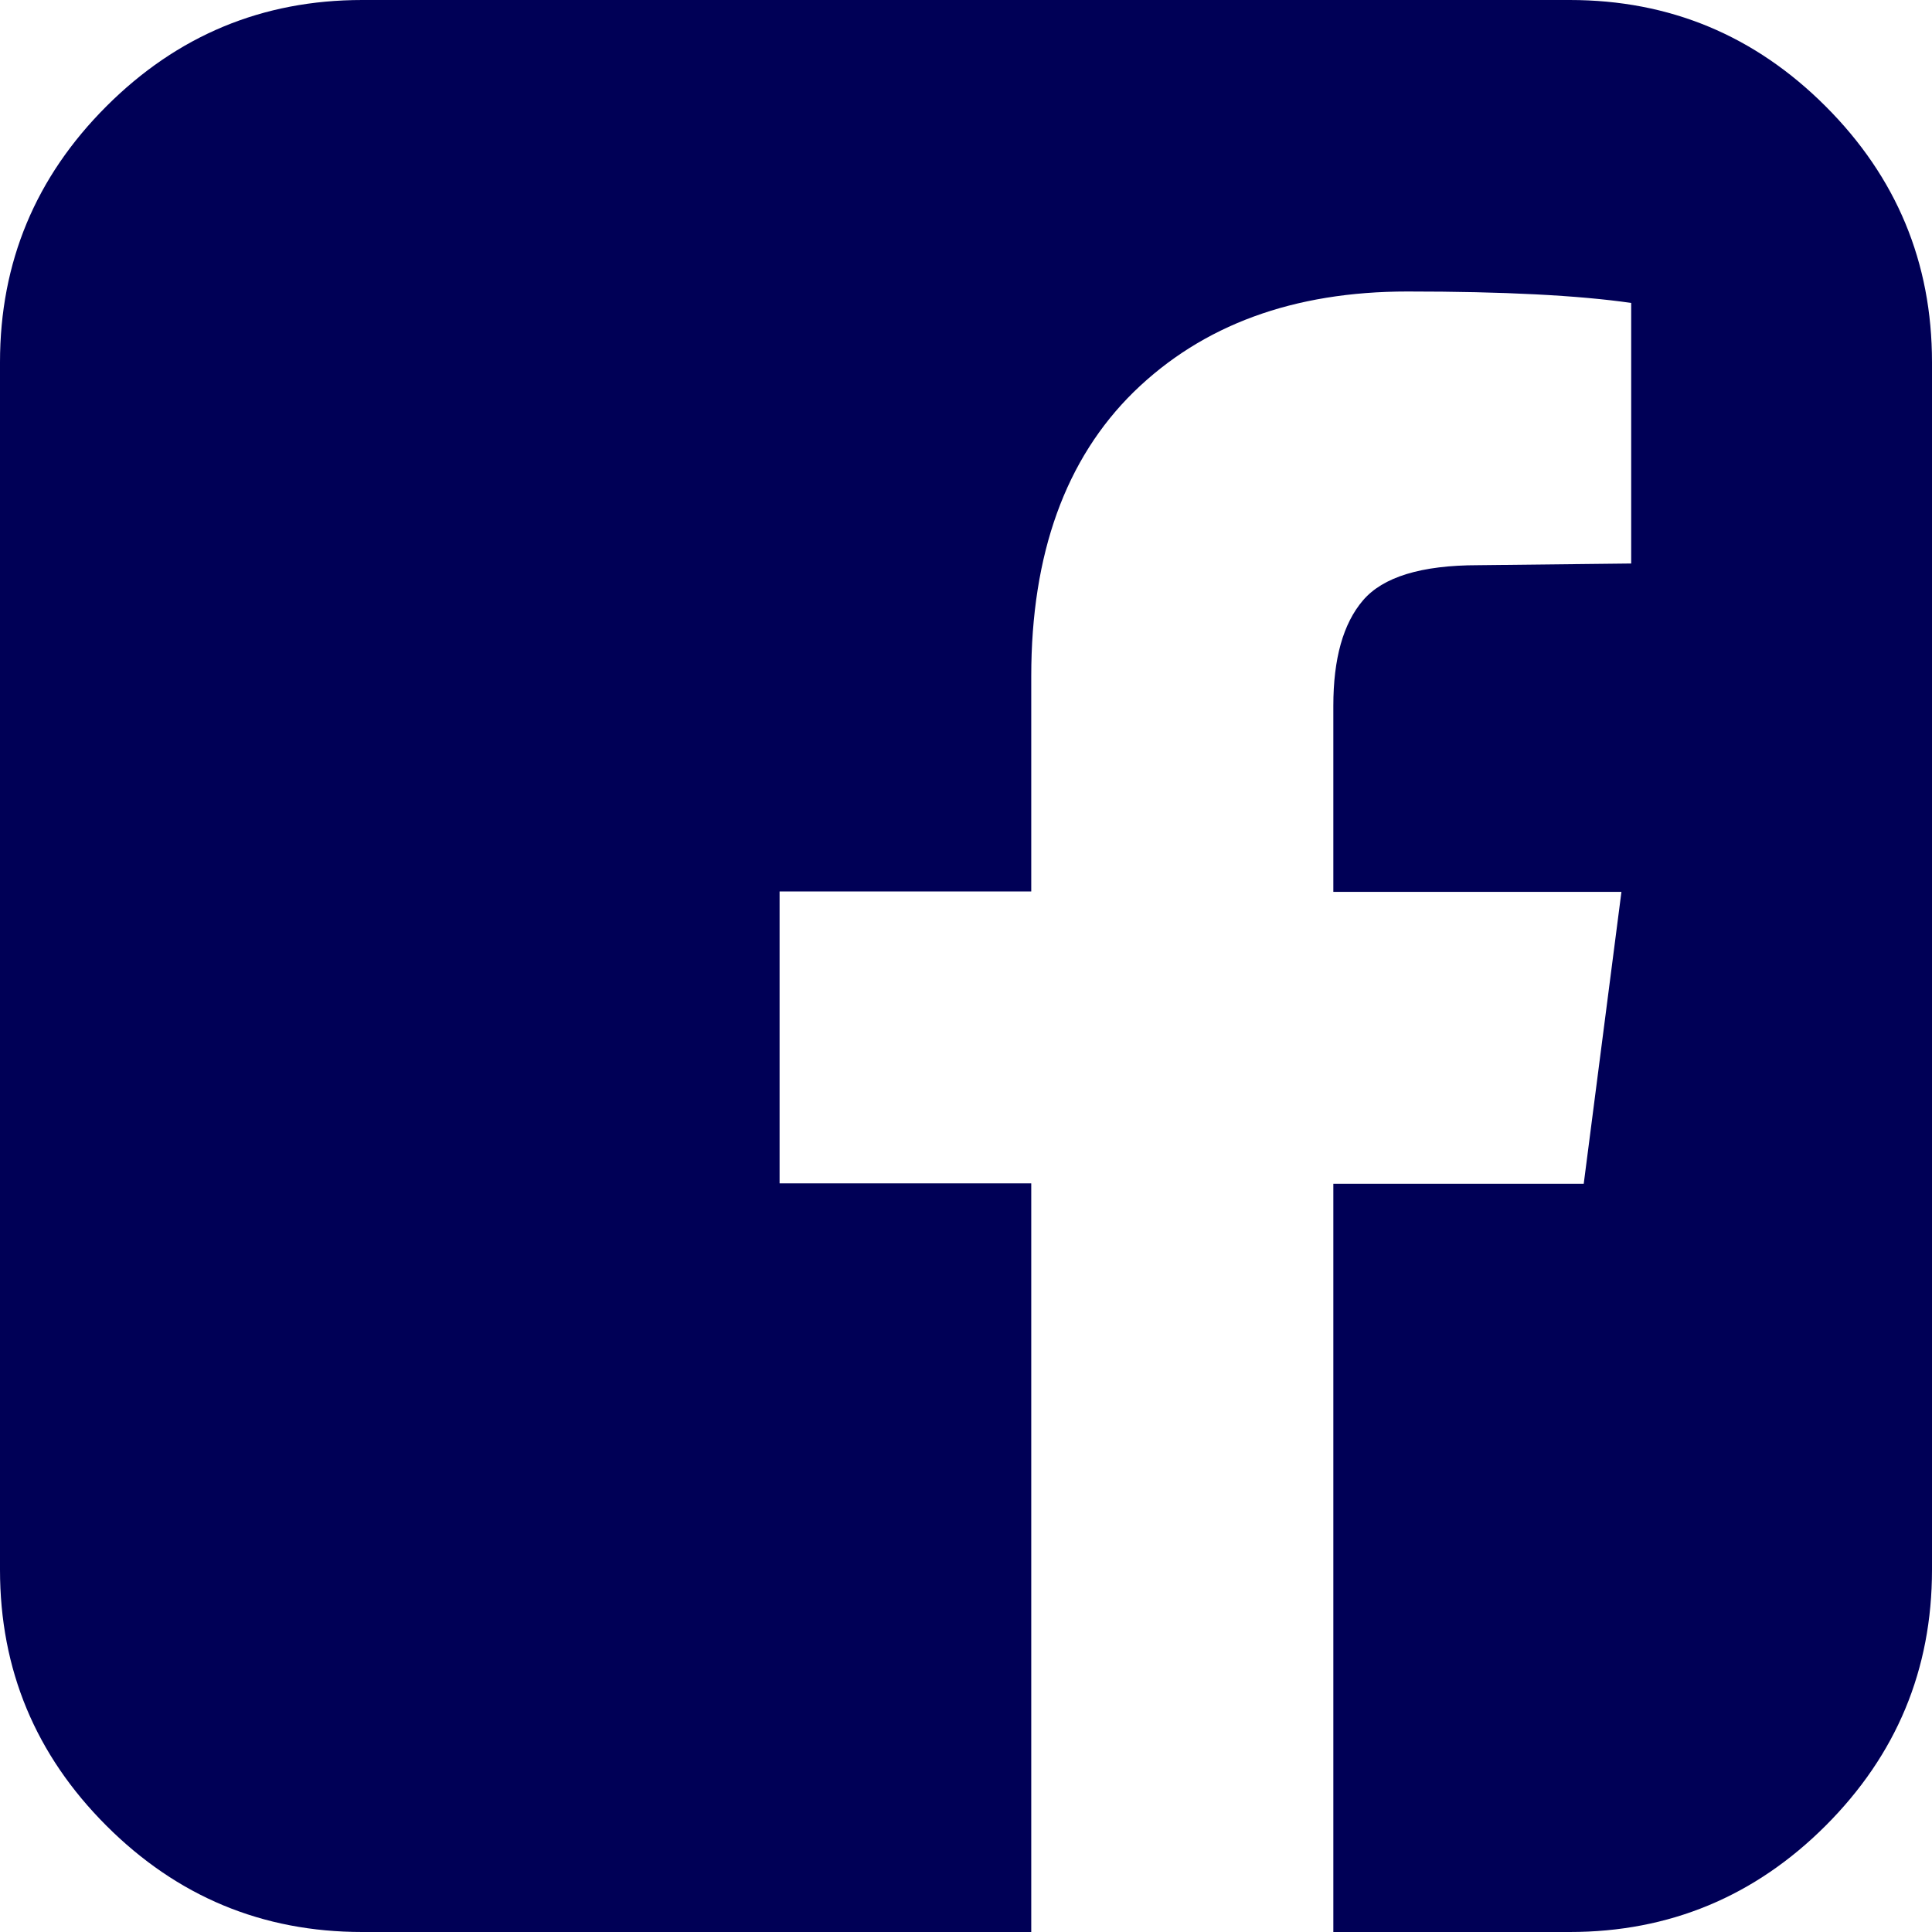 <?xml version="1.0" encoding="utf-8"?>
<!-- Generator: Adobe Illustrator 20.0.0, SVG Export Plug-In . SVG Version: 6.00 Build 0)  -->
<svg version="1.1" id="Layer_1" xmlns="http://www.w3.org/2000/svg" xmlns:xlink="http://www.w3.org/1999/xlink" x="0px" y="0px"
	 viewBox="0 0 456 456" style="enable-background:new 0 0 456 456;" xml:space="preserve">
<style type="text/css">
	.fb-icon-blue{fill:#000056;}
</style>
<g>
	<path class="fb-icon-blue" d="M370.5,0c23.6,0,43.7,8.4,60.4,25.1C447.6,41.8,456,61.9,456,85.5v285c0,23.6-8.4,43.7-25.1,60.4
		c-16.7,16.7-36.9,25.1-60.4,25.1h-55.8V279.4h59.1l8.9-68.9h-68v-43.9c0-11.1,2.3-19.4,7-24.9c4.7-5.5,13.7-8.3,27.2-8.3L385,133
		V71.5c-12.5-1.8-30.1-2.7-52.8-2.7c-26.9,0-48.4,7.9-64.6,23.7c-16.1,15.8-24.2,38.2-24.2,67.1v50.8h-59.4v68.9h59.4V456H85.5
		c-23.6,0-43.7-8.4-60.4-25.1C8.4,414.2,0,394.1,0,370.5v-285c0-23.6,8.4-43.7,25.1-60.4C41.8,8.4,61.9,0,85.5,0H370.5z"/>
</g>
</svg>
